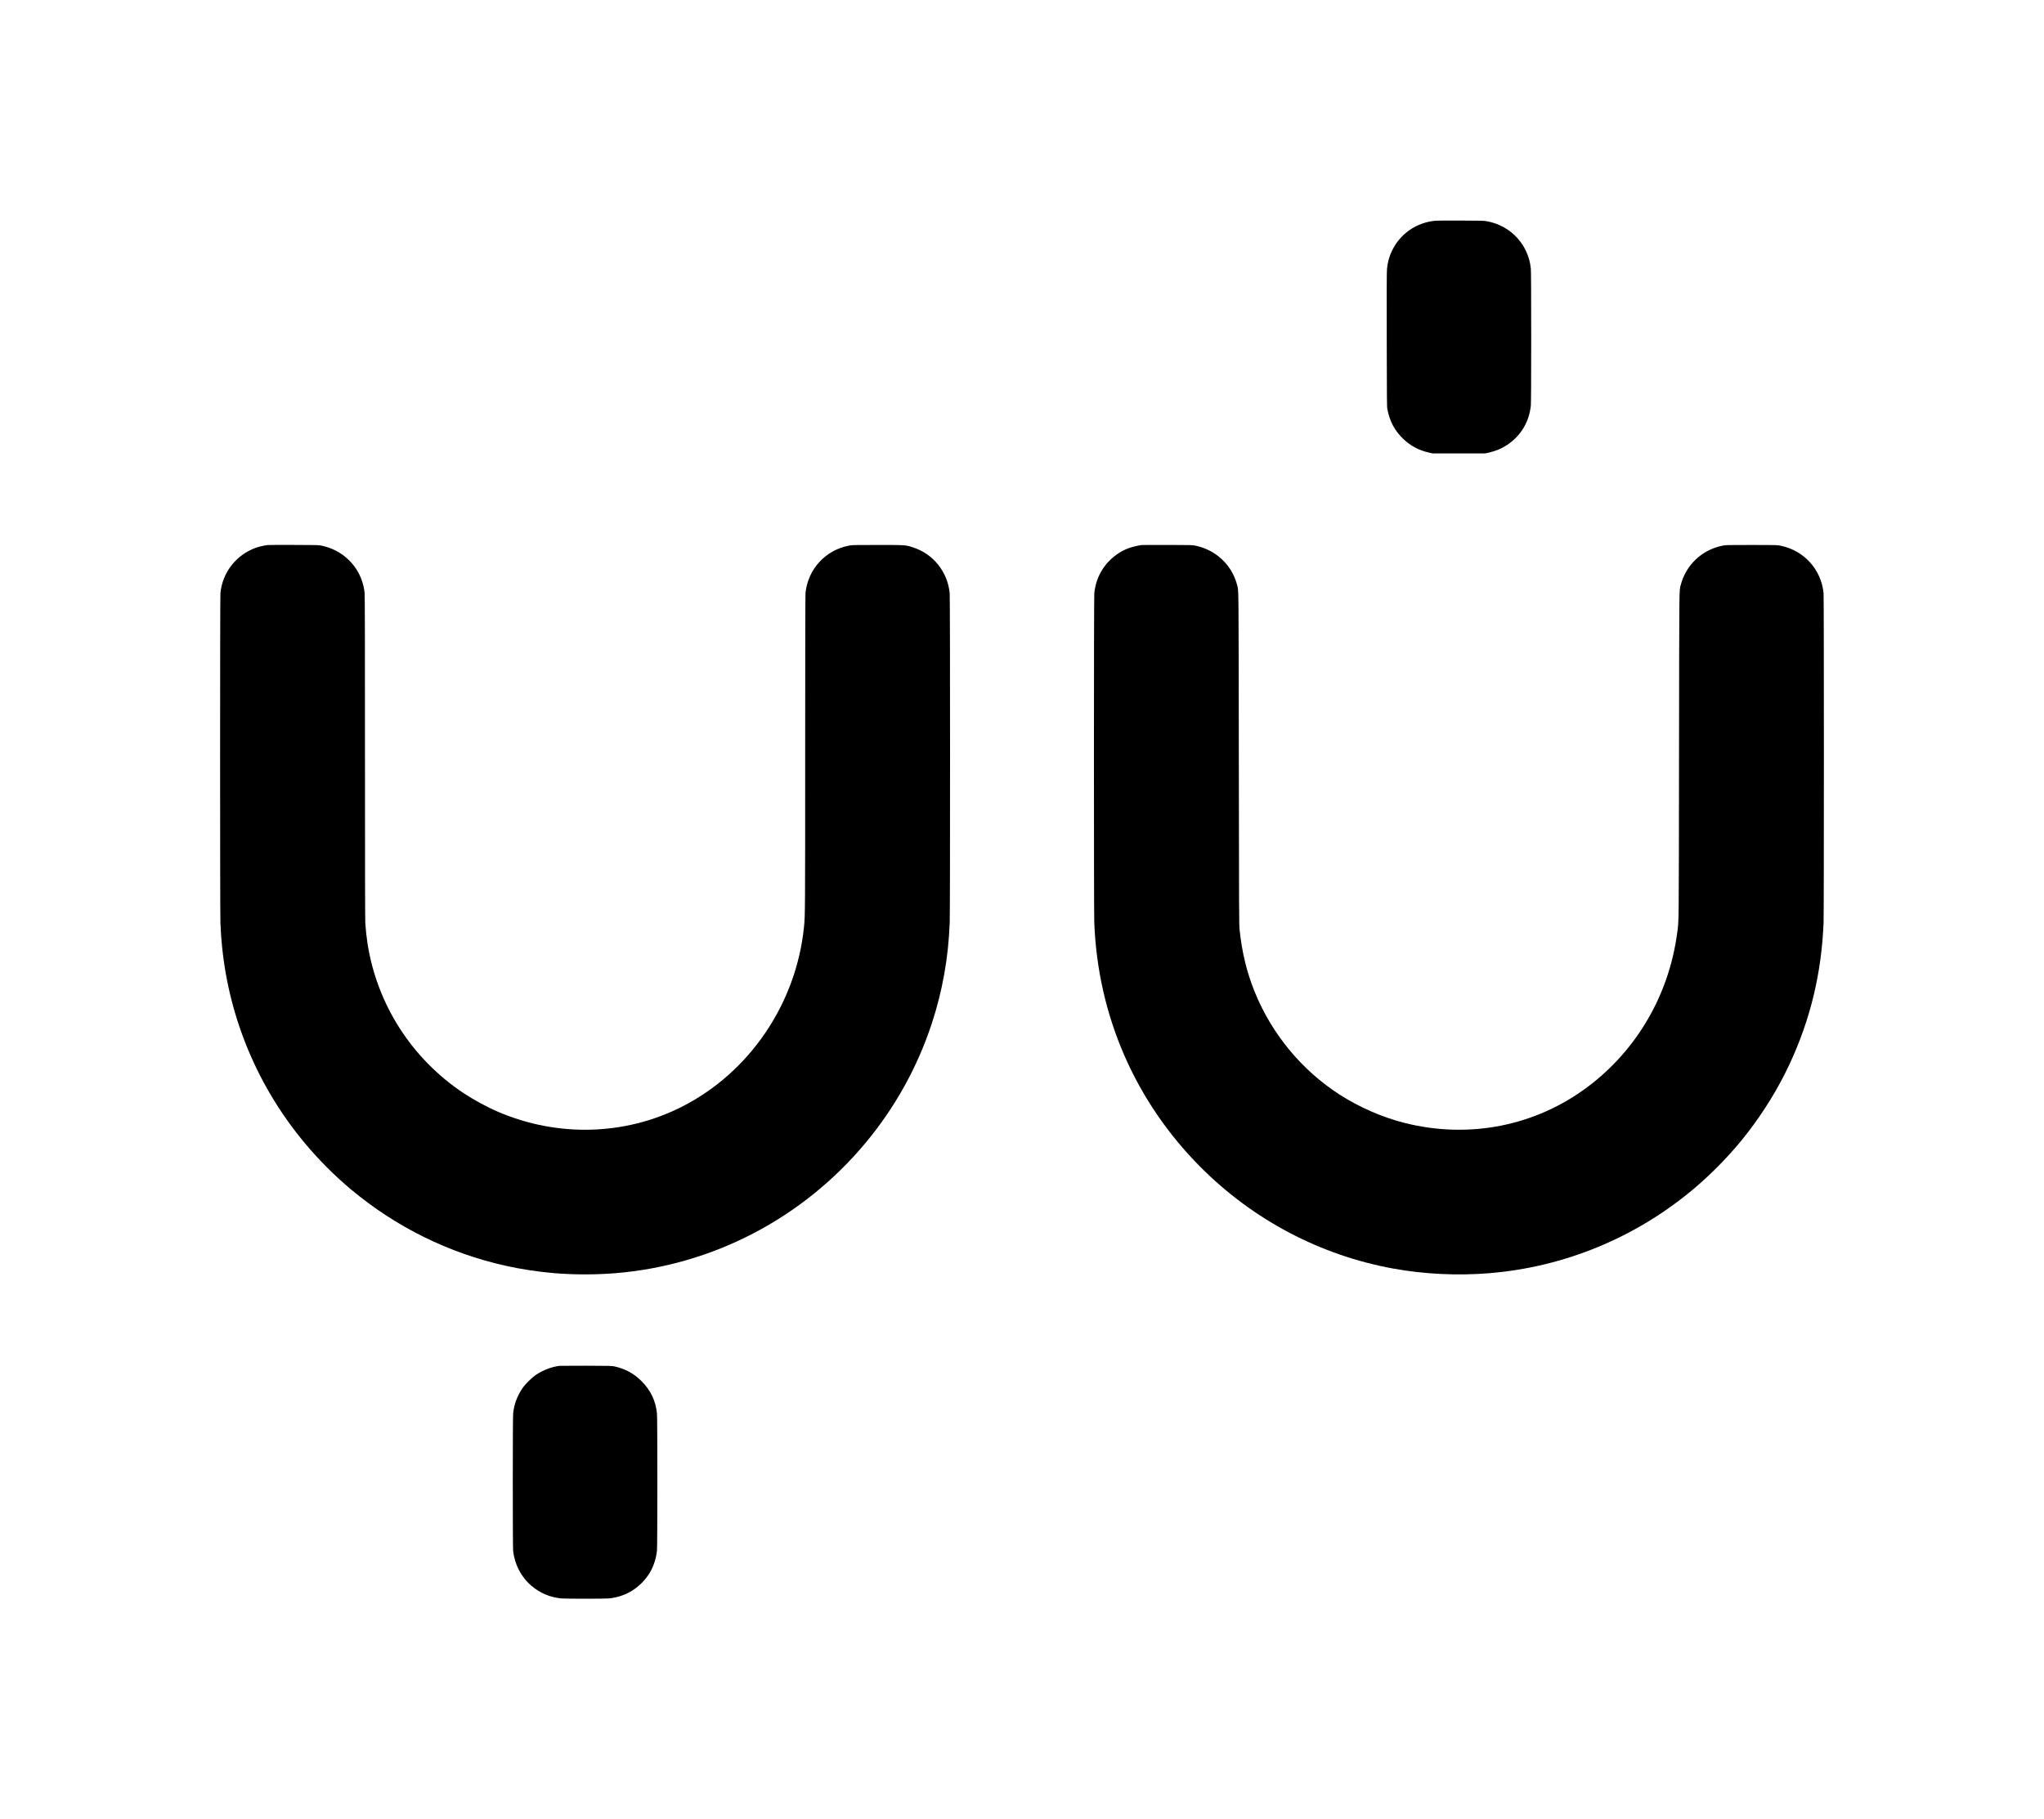 <?xml version="1.0" standalone="no"?>
<!DOCTYPE svg PUBLIC "-//W3C//DTD SVG 20010904//EN"
 "http://www.w3.org/TR/2001/REC-SVG-20010904/DTD/svg10.dtd">
<svg version="1.0" xmlns="http://www.w3.org/2000/svg"
 width="6250pt" height="5563pt" viewBox="0 0 6250 5563"
 preserveAspectRatio="xMidYMid meet">

<g transform="translate(0,5563) scale(0.1,-0.1)"
fill="#000000" stroke="none">
<path d="M43889 48880 c-579 -54 -1073 -396 -1324 -915 -88 -183 -135 -352
-155 -565 -8 -81 -10 -728 -7 -2160 3 -1886 4 -2052 20 -2130 77 -377 222
-648 484 -901 224 -216 477 -350 793 -421 l105 -23 805 0 805 0 105 23 c220
50 399 125 572 241 414 278 667 701 717 1200 7 68 11 771 11 2091 0 1320 -4
2023 -11 2091 -21 211 -68 378 -159 564 -228 466 -655 789 -1175 887 -104 20
-149 21 -805 23 -382 2 -733 -1 -781 -5z"/>
<path d="M8185 38963 c-109 -14 -260 -49 -347 -79 -610 -212 -1036 -752 -1098
-1393 -13 -133 -13 -9747 0 -10076 12 -301 24 -475 51 -740 223 -2204 1099
-4285 2520 -5991 428 -514 917 -1005 1424 -1429 1376 -1150 2989 -1946 4733
-2334 472 -105 1000 -185 1492 -225 594 -49 1266 -49 1860 0 2975 244 5725
1678 7649 3988 897 1076 1582 2311 2019 3636 330 1002 511 2017 552 3100 14
375 14 9932 -1 10071 -66 655 -499 1197 -1116 1398 -235 77 -222 76 -1093 76
-767 0 -776 0 -887 -23 -712 -144 -1237 -721 -1313 -1444 -6 -59 -10 -1855
-10 -4918 0 -4856 -1 -4948 -36 -5295 -238 -2352 -1670 -4457 -3744 -5504
-1734 -876 -3785 -931 -5610 -151 -323 138 -759 375 -1060 575 -1583 1055
-2647 2717 -2934 4585 -30 194 -51 395 -66 608 -7 102 -10 1817 -10 5072 0
3371 -3 4950 -11 5021 -14 142 -34 234 -79 370 -182 548 -649 959 -1227 1081
-106 22 -119 23 -868 24 -418 1 -773 0 -790 -3z"/>
<path d="M34910 38964 c-319 -51 -526 -128 -739 -274 -409 -280 -660 -703
-710 -1199 -15 -139 -15 -9696 -1 -10071 108 -2852 1252 -5479 3260 -7490
1612 -1613 3662 -2691 5890 -3094 945 -171 1961 -220 2930 -140 2288 188 4454
1078 6225 2559 606 507 1198 1122 1673 1738 506 656 939 1364 1277 2086 641
1370 984 2795 1045 4336 13 329 13 9943 0 10076 -70 722 -599 1307 -1313 1451
-111 23 -120 23 -892 23 -772 0 -781 0 -892 -23 -620 -125 -1110 -587 -1269
-1195 -51 -196 -47 173 -54 -5212 -7 -5449 -2 -5030 -60 -5460 -254 -1871
-1228 -3546 -2715 -4668 -1605 -1211 -3641 -1615 -5620 -1115 -673 170 -1374
475 -1973 859 -1167 749 -2086 1860 -2608 3152 -241 596 -389 1205 -461 1902
-16 159 -18 492 -23 5250 -7 5490 -3 5093 -54 5292 -157 604 -643 1064 -1263
1195 -106 22 -119 23 -868 24 -418 1 -771 0 -785 -2z"/>
<path d="M17110 13863 c-238 -29 -502 -129 -720 -274 -123 -81 -333 -290 -417
-414 -164 -243 -254 -490 -283 -774 -13 -136 -14 -4058 0 -4189 45 -425 248
-814 564 -1079 267 -224 565 -349 911 -383 130 -12 1320 -12 1450 0 495 48
920 298 1203 708 148 214 243 481 271 761 15 143 15 4039 0 4182 -40 393 -193
715 -473 994 -233 232 -489 373 -814 447 -95 21 -113 22 -877 24 -429 0 -796
-1 -815 -3z"/>
</g>
</svg>
